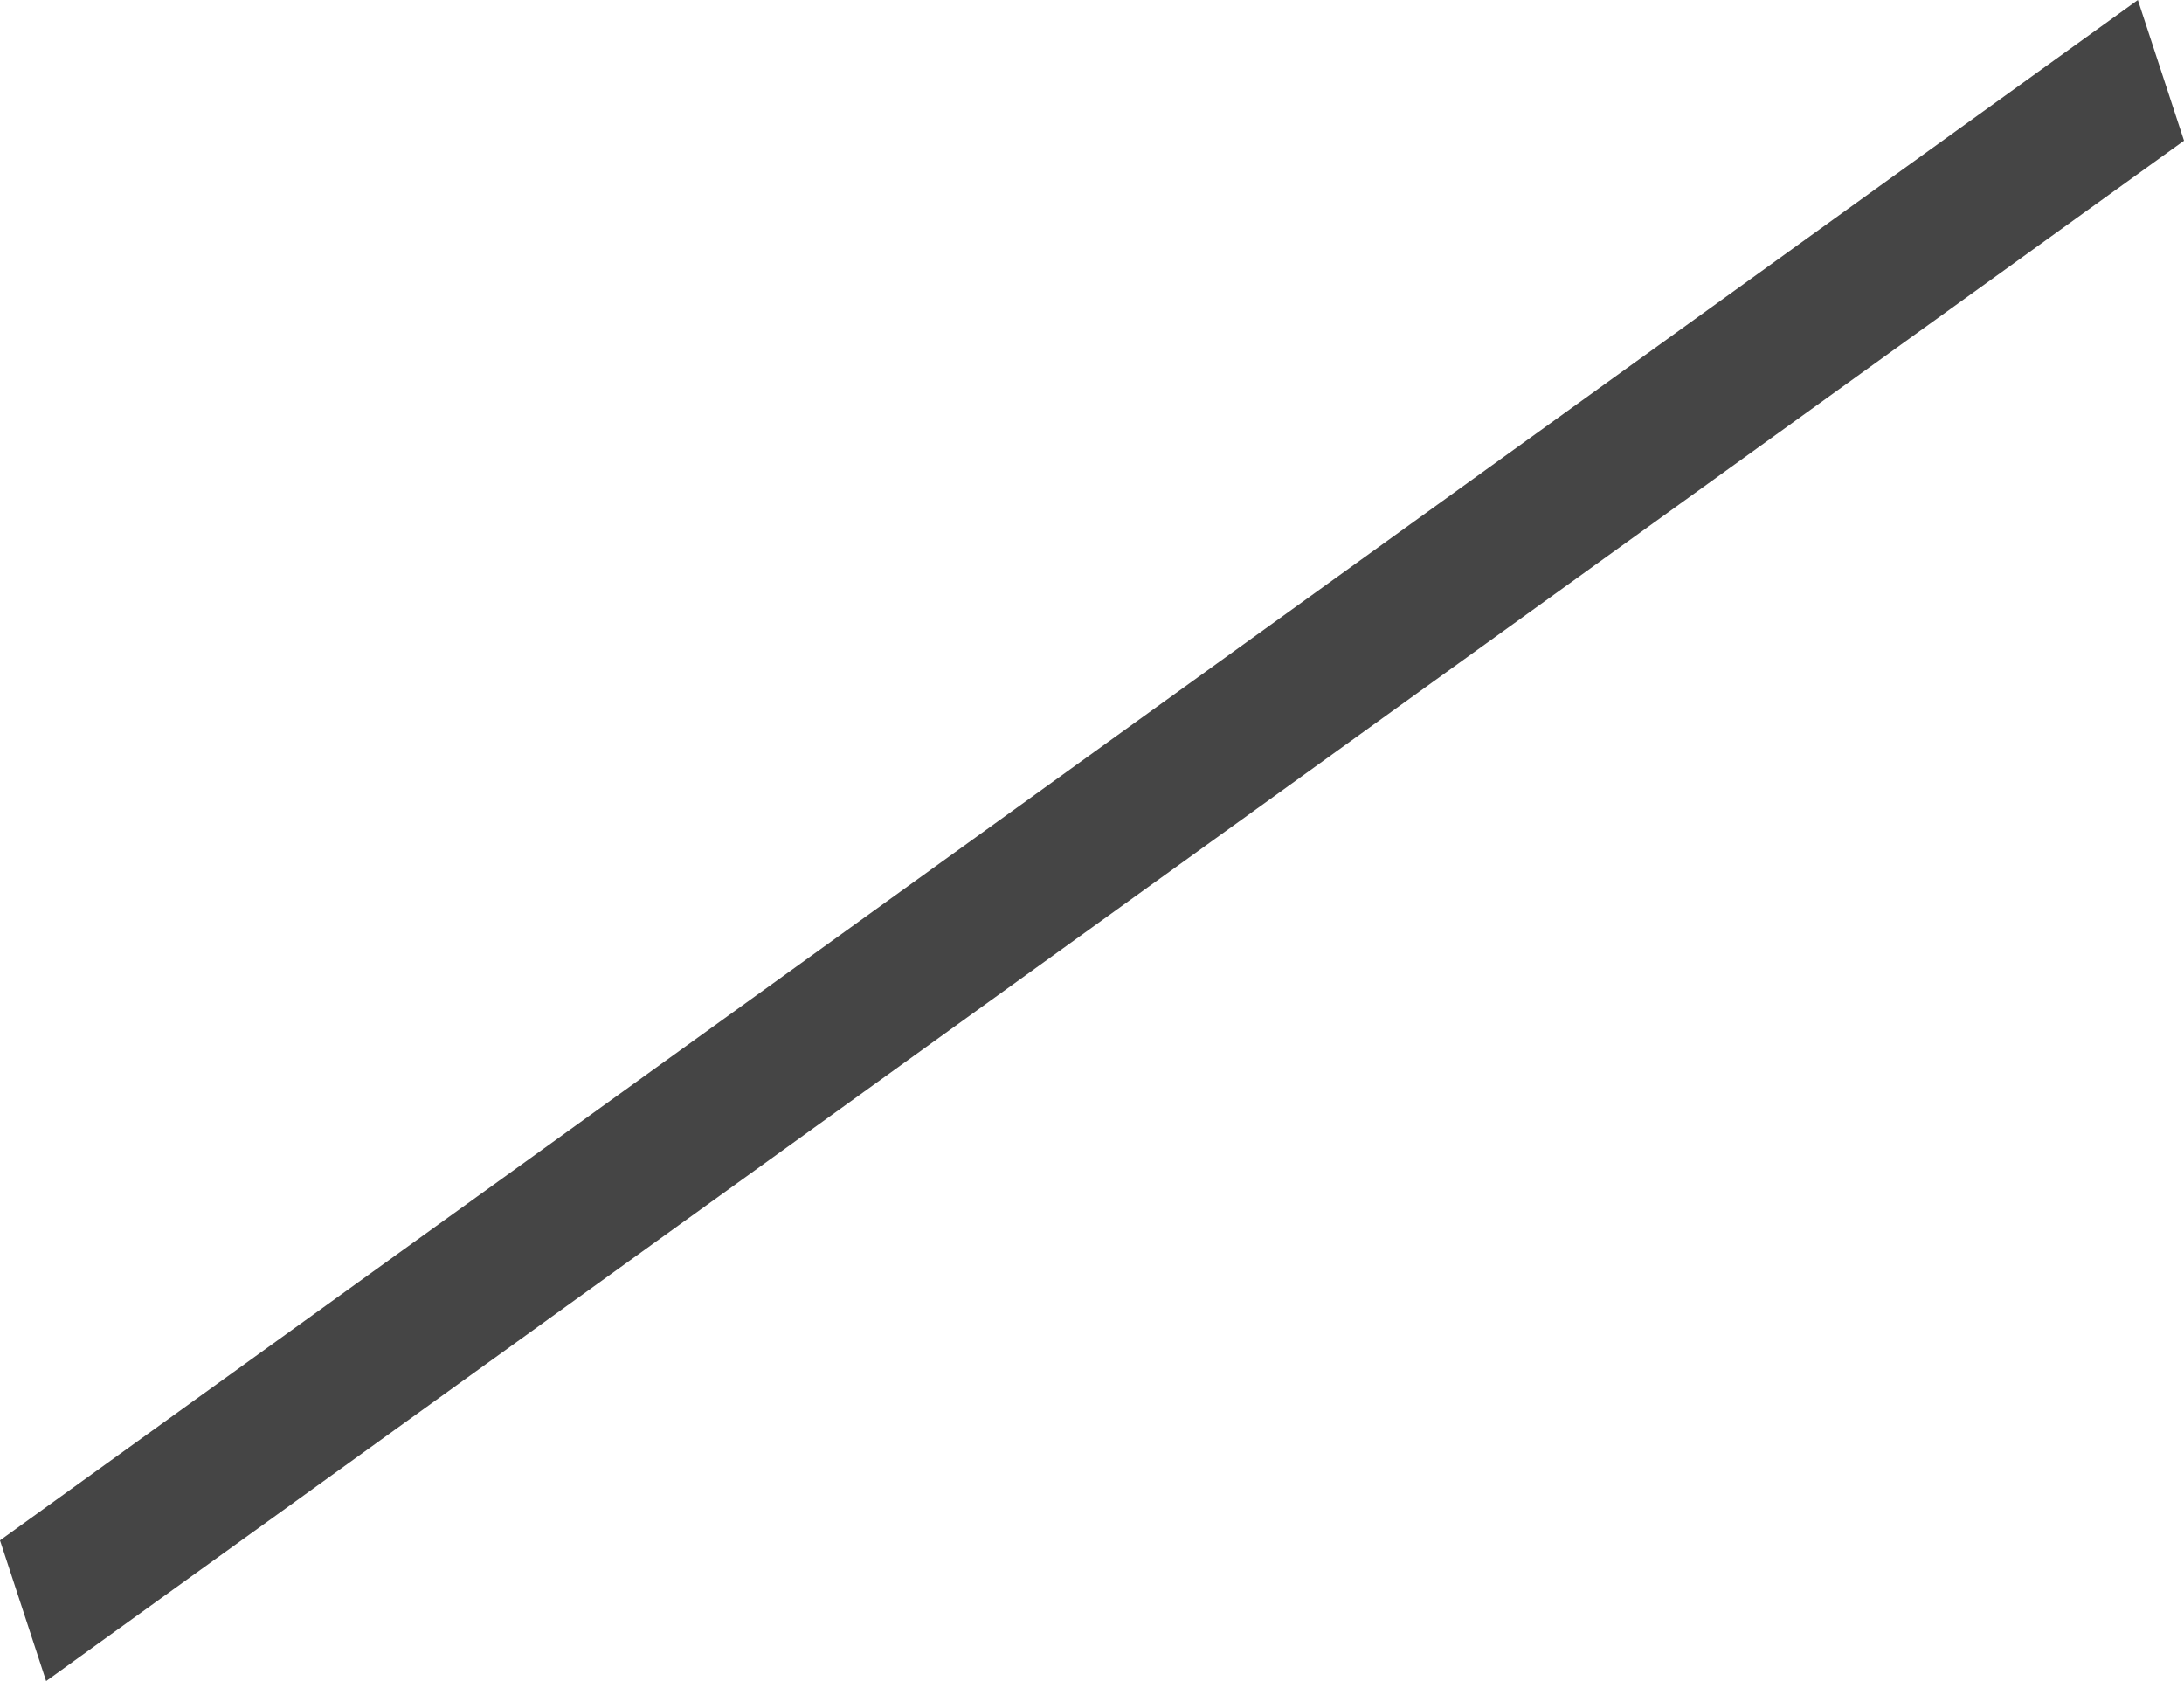 <svg version="1.1" xmlns="http://www.w3.org/2000/svg" xmlns:xlink="http://www.w3.org/1999/xlink" width="565.929" height="435.55" viewBox="0,0,565.929,435.55"><g transform="translate(52.965,31.532)"><g data-paper-data="{&quot;isPaintingLayer&quot;:true}" fill="#454545" fill-rule="nonzero" stroke="#454545" stroke-width="8" stroke-linecap="butt" stroke-linejoin="miter" stroke-miterlimit="10" stroke-dasharray="" stroke-dashoffset="0" font-family="none" font-weight="none" font-size="none" text-anchor="none" style="mix-blend-mode: normal"><path d="M-48.252,369.1l547.163,-394.191l9.34,28.477l-547.163,394.191z" data-paper-data="{&quot;origPos&quot;:null,&quot;origRot&quot;:0}"/></g></g></svg>